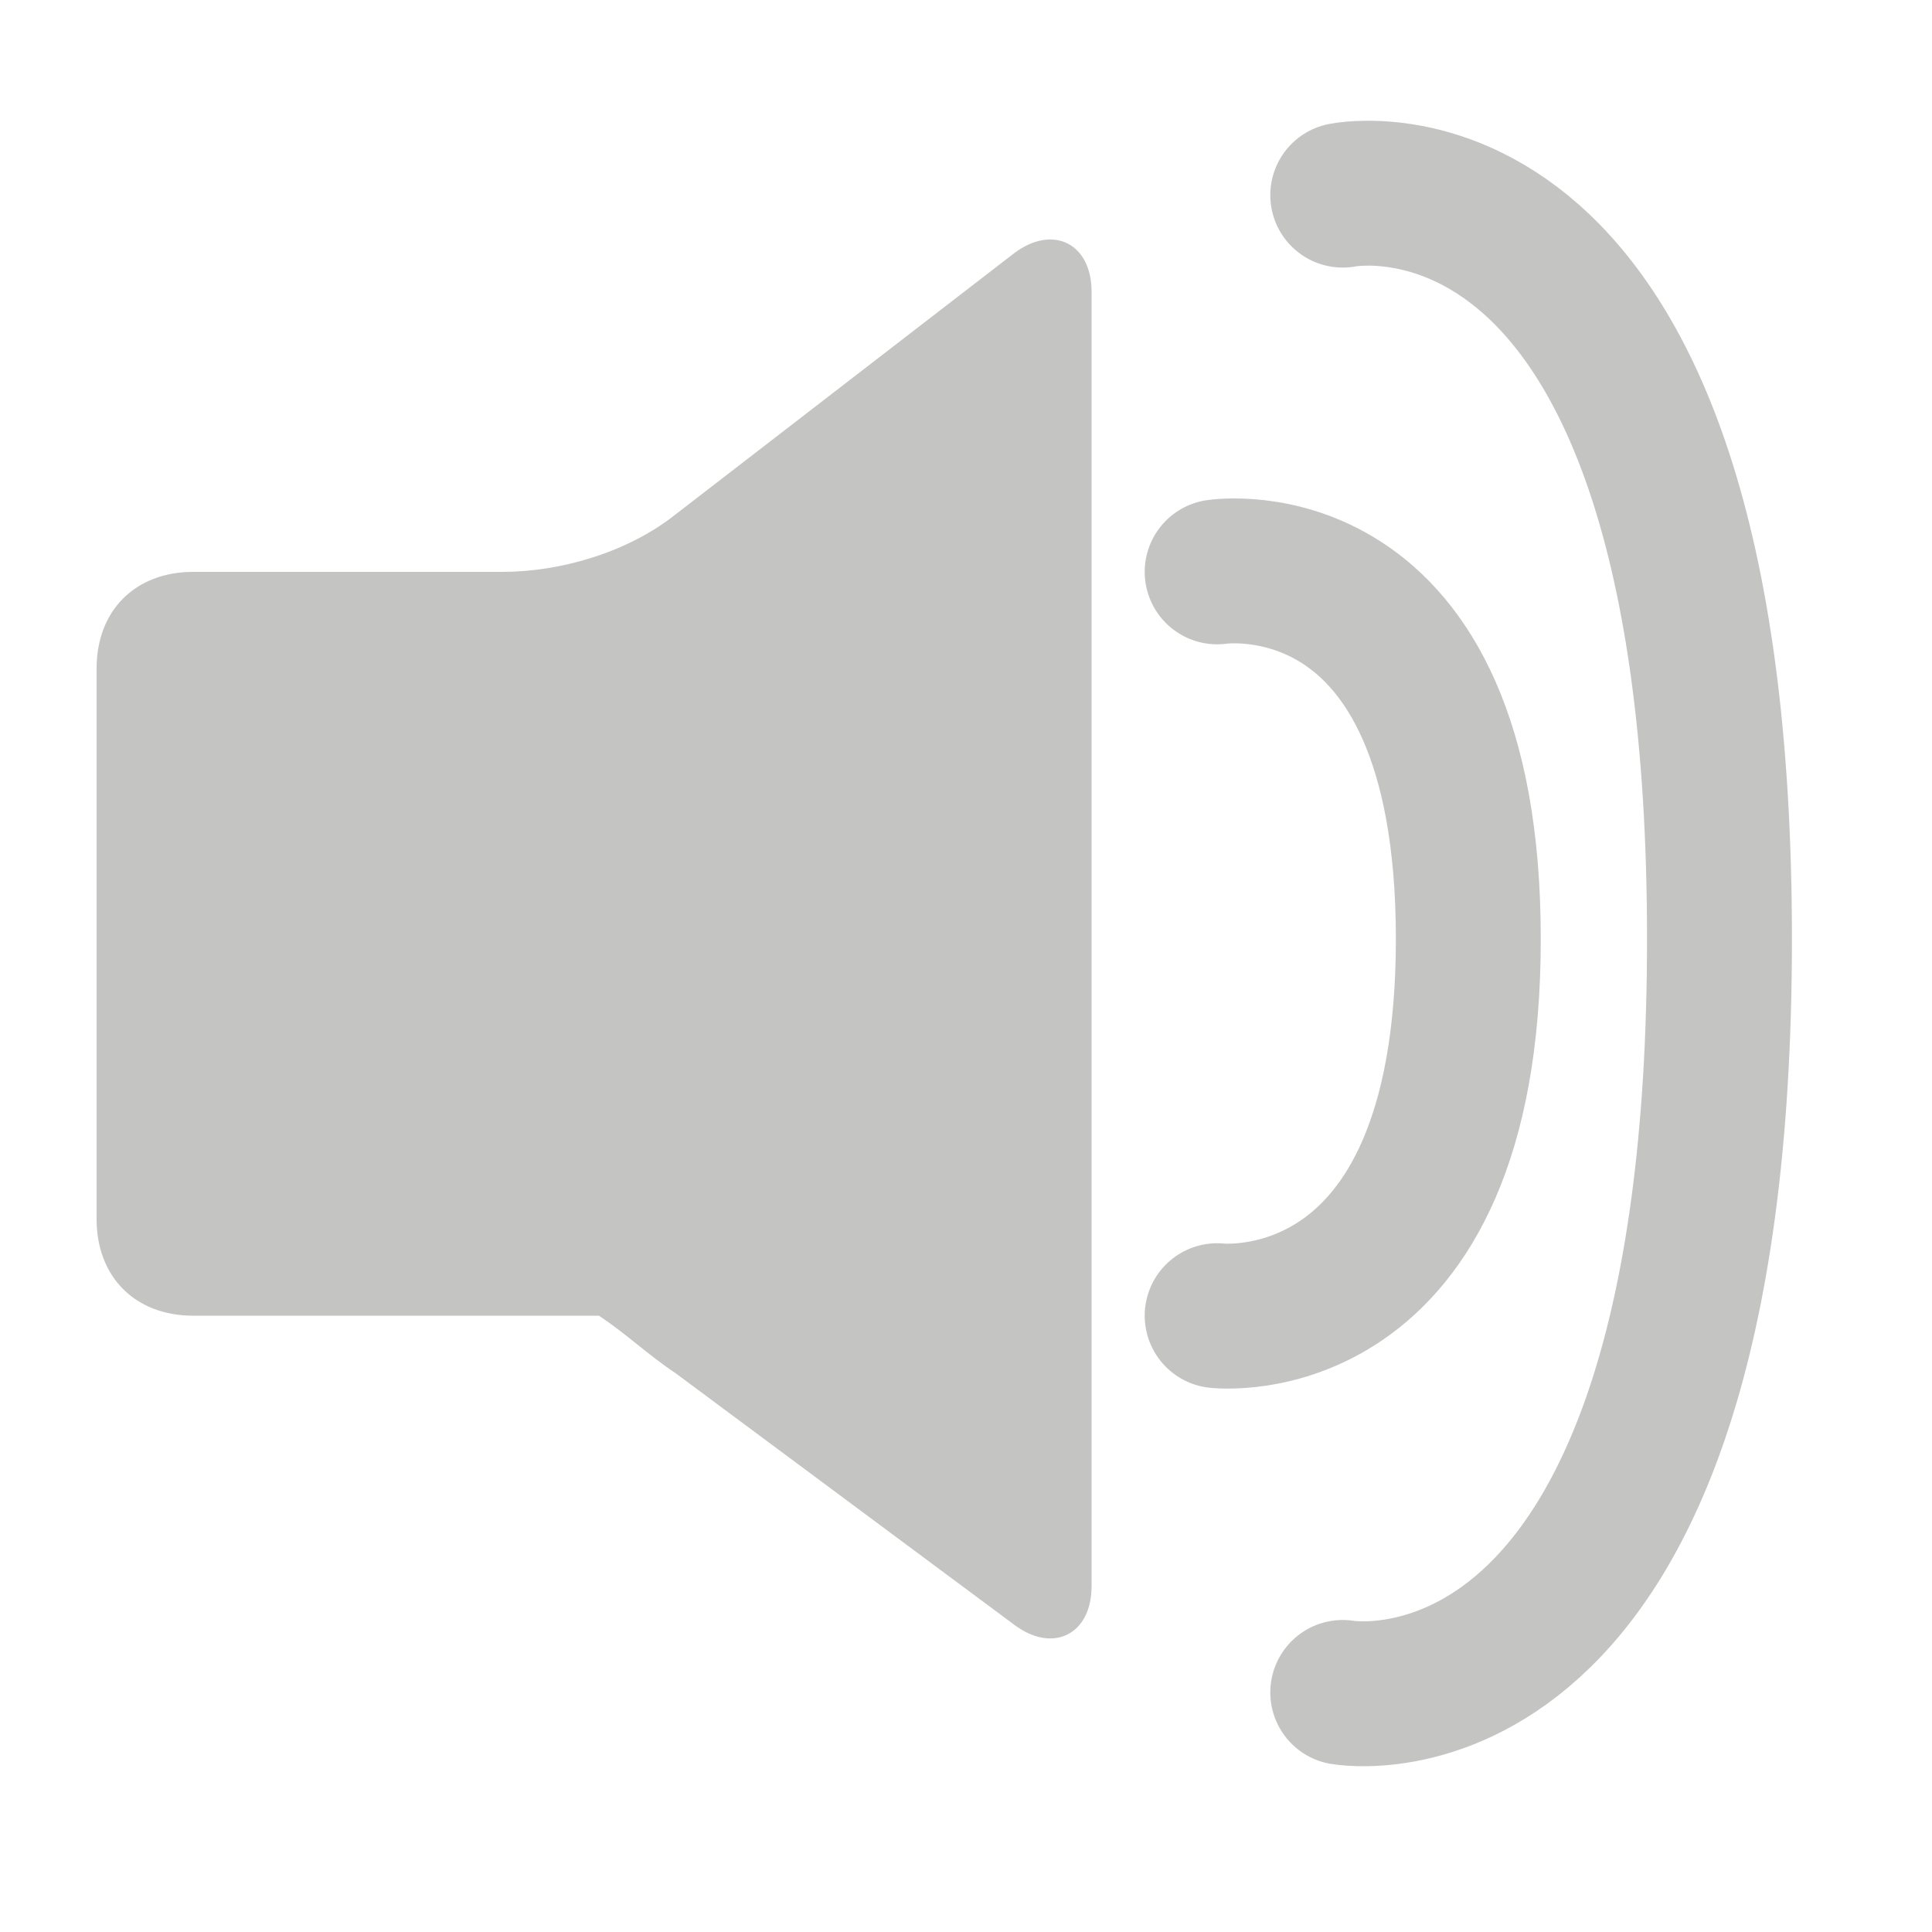 <svg width="20" height="20" xmlns="http://www.w3.org/2000/svg" xmlns:svg="http://www.w3.org/2000/svg">
 <g>
  <g id="svg_1">
   <path id="svg_2" d="m7,5.32c-0.5,0.4 -1.2,0.6 -1.8,0.6l-3.2,0c-0.6,0 -1,0.4 -1,1l0,5.7c0,0.6 0.4,1 1,1l4.2,0c0.3,0.2 0.5,0.4 0.8,0.6l3.5,2.6c0.4,0.3 0.8,0.1 0.8,-0.4l0,-13.4c0,-0.5 -0.4,-0.7 -0.8,-0.4l-3.5,2.7z" class="st0" fill="#c4c4c3" xmlns="http://www.w3.org/2000/svg"/>
   <path id="svg_3" fill="none" stroke="#c4c4c3" stroke-width="1.5" stroke-linecap="round" d="m13.9,2.02s3.9,-0.8 3.9,7.7s-3.9,7.8 -3.9,7.8" class="st1" xmlns="http://www.w3.org/2000/svg"/>
   <path id="svg_4" fill="none" stroke="#c4c4c3" stroke-width="1.5" stroke-linecap="round" d="m12.6,5.92s2.6,-0.4 2.6,3.8s-2.6,3.9 -2.6,3.9" class="st1" xmlns="http://www.w3.org/2000/svg"/>
  </g>
 </g>
</svg>
